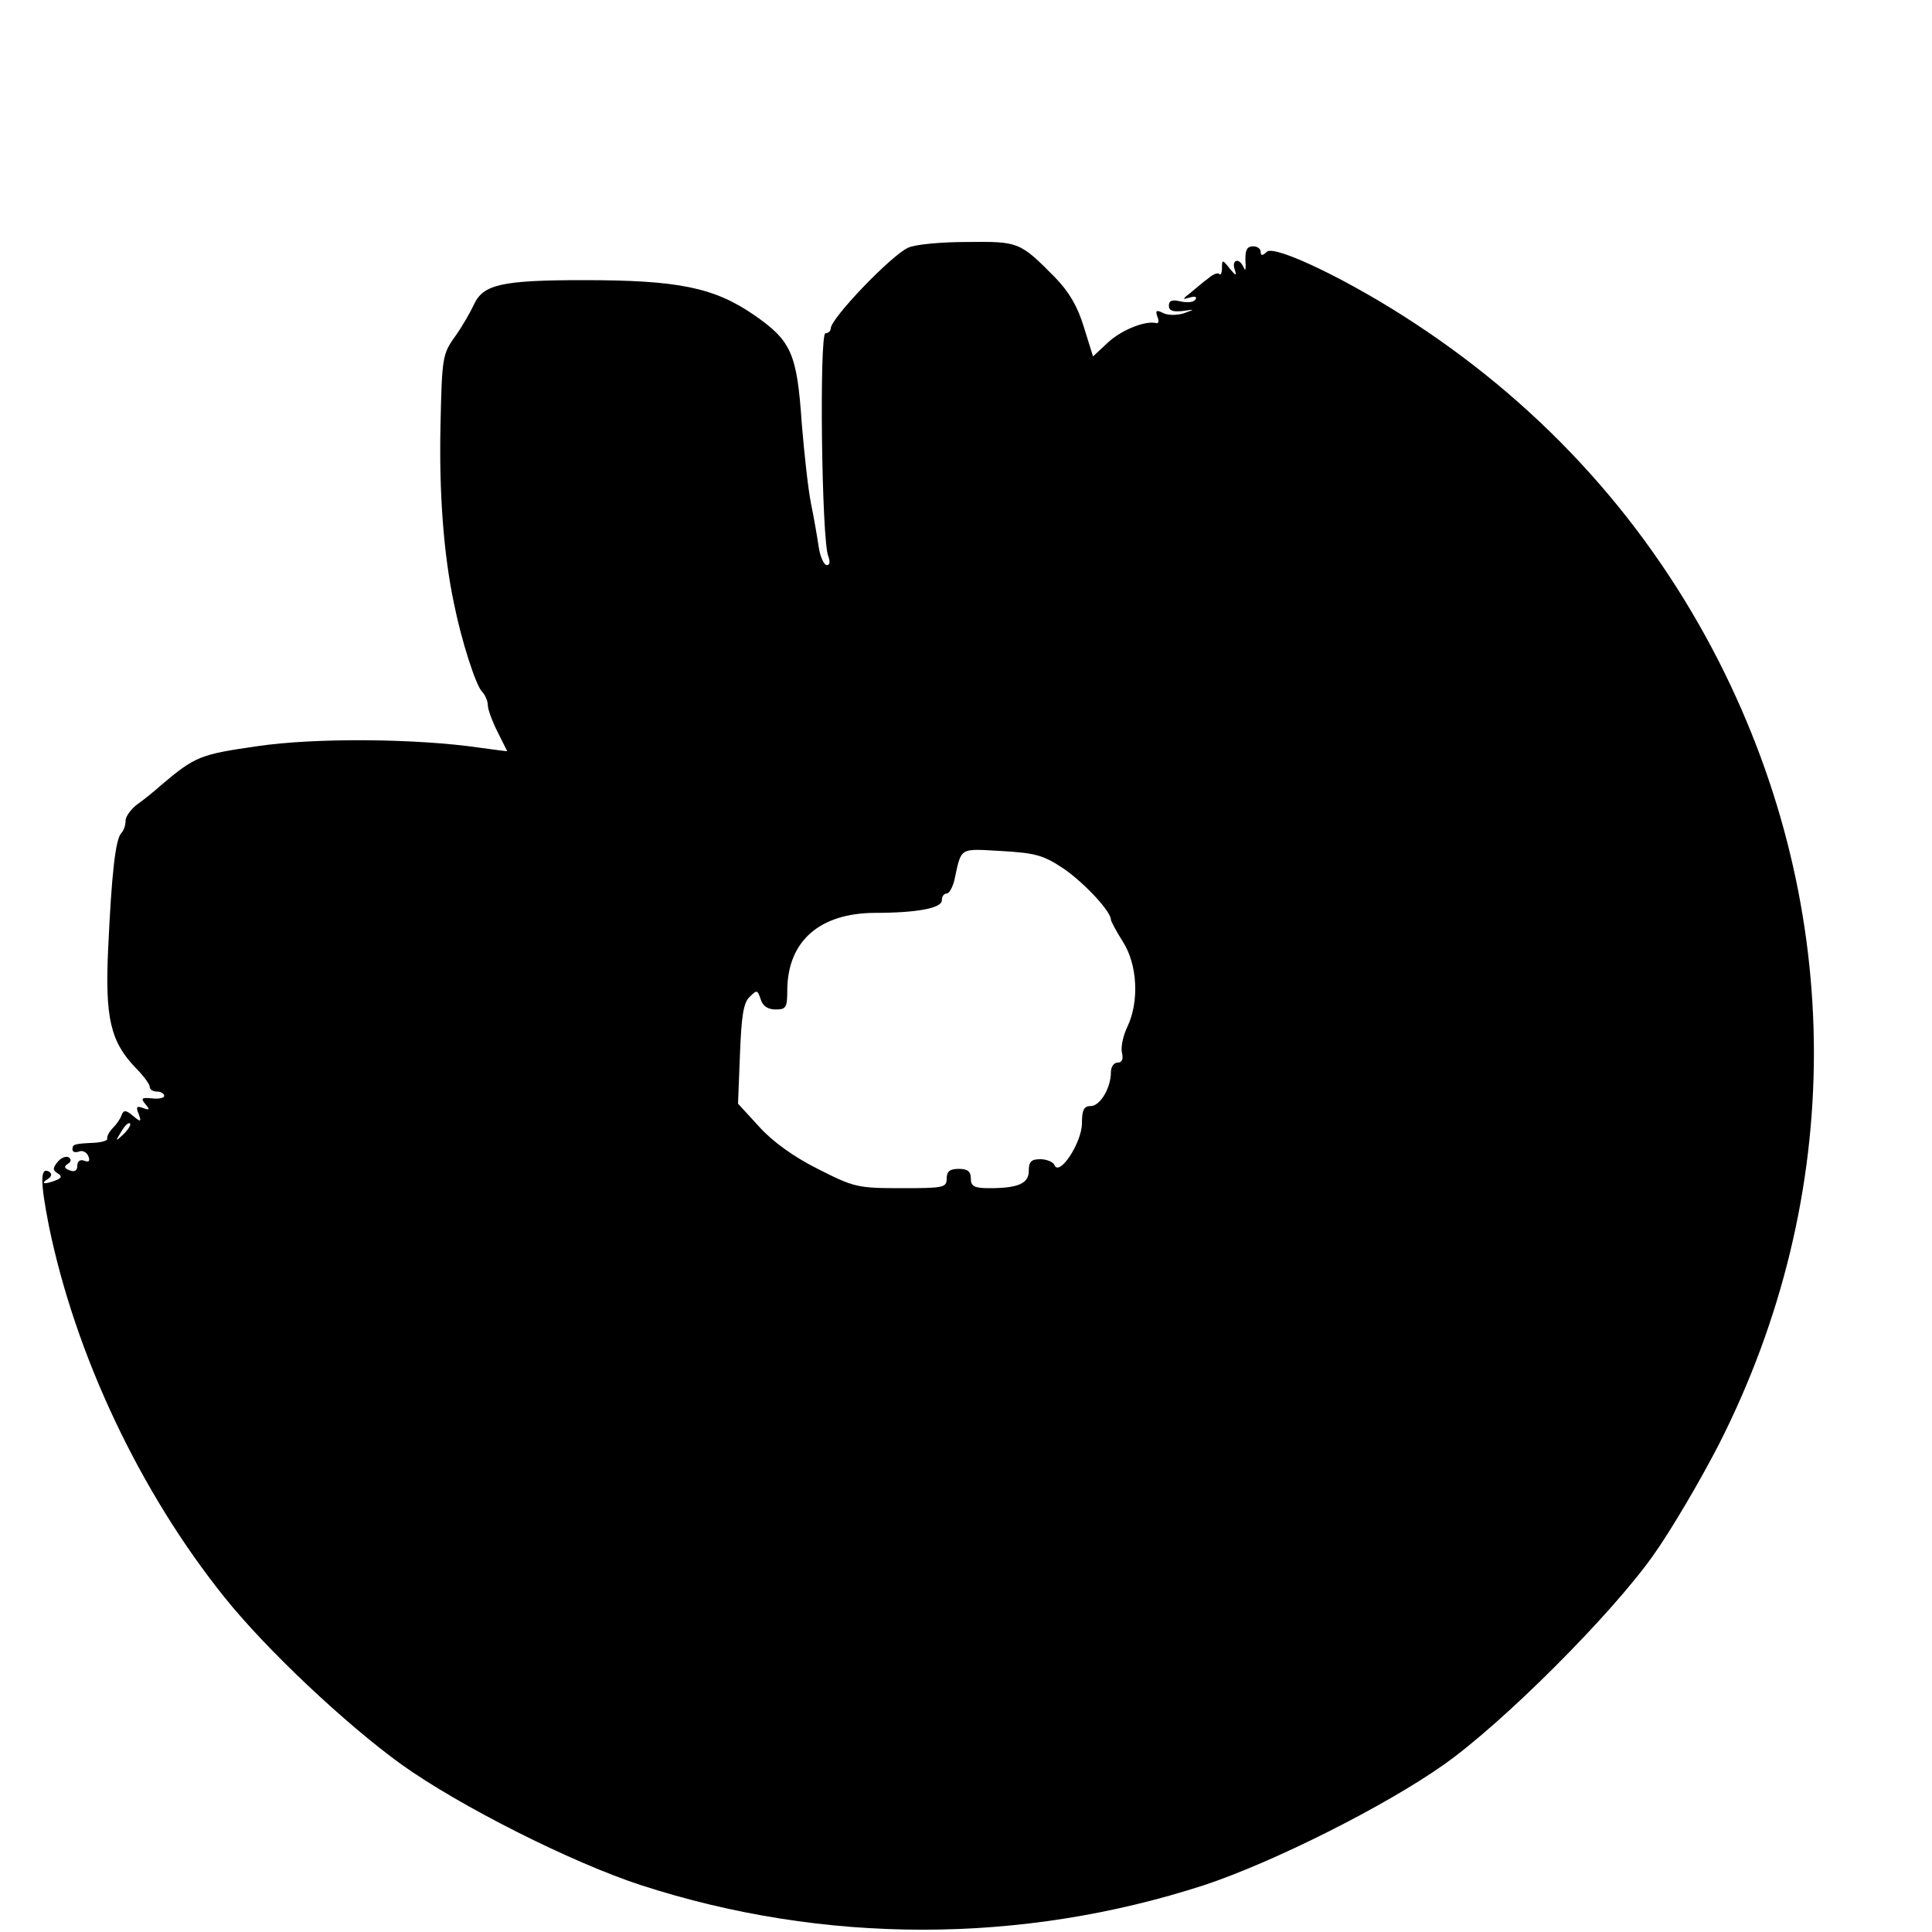 <svg version="1" xmlns="http://www.w3.org/2000/svg" width="533.333" height="533.333" viewBox="0 0 400 400"><path d="M188 51.3c-3.4 1.5-16 14.6-16 16.7 0 .5-.5 1-1.1 1-1.3 0-.8 43.2.6 46.2.4 1.1.3 1.8-.3 1.8s-1.4-1.7-1.7-3.8c-.3-2-1-6.1-1.6-9-.6-3-1.4-10.4-1.9-16.5-1-14.5-2.1-17.1-9.9-22.5-8.3-5.7-15.7-7.2-35.3-7.2-17 0-20.8.9-22.7 5.1-.7 1.5-2.4 4.5-3.9 6.6-2.6 3.6-2.7 4.4-3 18.4-.3 13.7.6 26.5 2.8 36.9 1.5 7.5 4.5 16.9 5.8 18.2.6.6 1.2 1.9 1.2 2.8 0 .9.9 3.3 2 5.5l2 4c0 .1-2.6-.3-5.7-.7-13-1.9-34-2.1-46.1-.3-11.8 1.7-12.8 2.1-19.9 8.1-1.2 1.1-3.3 2.8-4.7 3.8-1.4 1-2.6 2.6-2.6 3.5 0 1-.4 2.1-.9 2.6-1.2 1.3-2 8.5-2.7 23.8-.7 14.5.5 19.4 5.7 24.8 1.6 1.6 2.9 3.4 2.9 3.9 0 .6.7 1 1.5 1s1.5.4 1.5.9c0 .4-1.1.7-2.6.5-2.1-.2-2.3 0-1.3 1.2 1 1.2.9 1.3-.5.8-1.3-.5-1.5-.2-.9 1.2.6 1.7.5 1.8-1.2.4-1.4-1.2-1.9-1.2-2.3-.2-.2.7-1 1.9-1.8 2.7-.8.8-1.3 1.8-1.2 2.2.2.4-1 .8-2.7.9-4.2.2-4.5.3-4.5 1.4 0 .5.6.7 1.4.4.7-.3 1.6.2 1.9 1 .4 1 .1 1.3-.9.9-.8-.3-1.4.1-1.4 1.1s-.6 1.3-1.6.9c-1.1-.4-1.2-.8-.4-1.3.8-.5.8-1 .2-1.4-.5-.3-1.6.1-2.3 1-1 1.2-1 1.7 0 2.3 1 .6.9 1-.4 1.5-2.4.9-3.2.7-1.6-.3.8-.5.9-1.1.3-1.5-1.9-1.1-1.9 1.9-.1 11.1 5.5 26.9 18.9 55.2 36.3 76.9 8.7 10.9 25.2 26.4 36.7 34.7 12 8.6 35.2 20.3 49.6 25 37.9 12.3 78.7 12.3 116.6 0 14.2-4.7 37.4-16.3 49.7-25 12.3-8.7 34.6-31 43.3-43.3 3.7-5.2 9.8-15.6 13.6-23 26.2-51.6 26.2-110.4 0-162-14.5-28.5-35.8-52.2-62.9-70-13.3-8.8-28.9-16.3-30.7-14.9-.9.9-1.3.9-1.3 0 0-.6-.7-1.1-1.5-1.1-1.5 0-1.8.9-1.6 4 0 1-.1 1.1-.5.2-.9-1.9-2.4-1.4-1.8.5.5 1.5.3 1.5-1-.1-1.5-1.9-1.6-1.9-1.6-.1 0 1-.3 1.6-.6 1.2-.3-.3-1.3.1-2.2.9-1 .7-2.6 2.1-3.7 3-1.7 1.3-1.8 1.5-.2 1 1.1-.3 1.6-.2 1.2.4-.3.6-1.7.7-3.1.4-1.7-.4-2.4-.2-2.4.9 0 1 .8 1.3 2.8 1.1 2.7-.4 2.7-.4.2.5-1.4.4-3.3.4-4.2-.1-1.4-.7-1.6-.5-1.2.7.4.9.3 1.5-.2 1.4-2.2-.6-7.2 1.4-10 4l-3.1 2.9-1.9-6.1c-1.3-4.3-3.1-7.3-5.9-10.2-7.4-7.5-7.6-7.5-18.3-7.4-5.3 0-10.8.5-12.2 1.2zm32.3 128.6c4.3 3 9.7 8.8 9.7 10.5 0 .3 1.1 2.4 2.5 4.6 3 4.7 3.4 12.4.9 17.6-.9 1.9-1.4 4.3-1.1 5.4.3 1.3 0 2-.9 2-.8 0-1.4.9-1.4 2 0 3.2-2.2 7-4.2 7-1.4 0-1.8.8-1.8 3.7-.1 4-4.7 11-5.7 8.5-.2-.6-1.6-1.2-2.9-1.2-1.9 0-2.4.5-2.4 2.4 0 2.6-2.1 3.6-8.2 3.6-3.1 0-3.8-.4-3.8-2 0-1.5-.7-2-2.5-2s-2.5.5-2.5 2c0 1.9-.7 2-9.4 2-9.1 0-9.8-.2-17.3-4-5-2.5-9.4-5.7-12.1-8.7l-4.4-4.8.4-10.2c.3-7.8.7-10.7 2-11.9 1.5-1.5 1.6-1.5 2.3.5.4 1.4 1.5 2.1 3.1 2.1 2.2 0 2.4-.4 2.4-4.3.2-9.9 6.7-15.6 18-15.7 9 0 14-1 14-2.6 0-.8.4-1.4 1-1.4.5 0 1.2-1.2 1.6-2.8 1.5-6.9.9-6.5 9.8-6 7.1.4 8.7.9 12.9 3.7zM25.6 234.8c-1.7 1.6-1.8 1.6-.5-.5.7-1.2 1.5-2 1.8-1.7.3.2-.3 1.2-1.3 2.2z"/></svg>